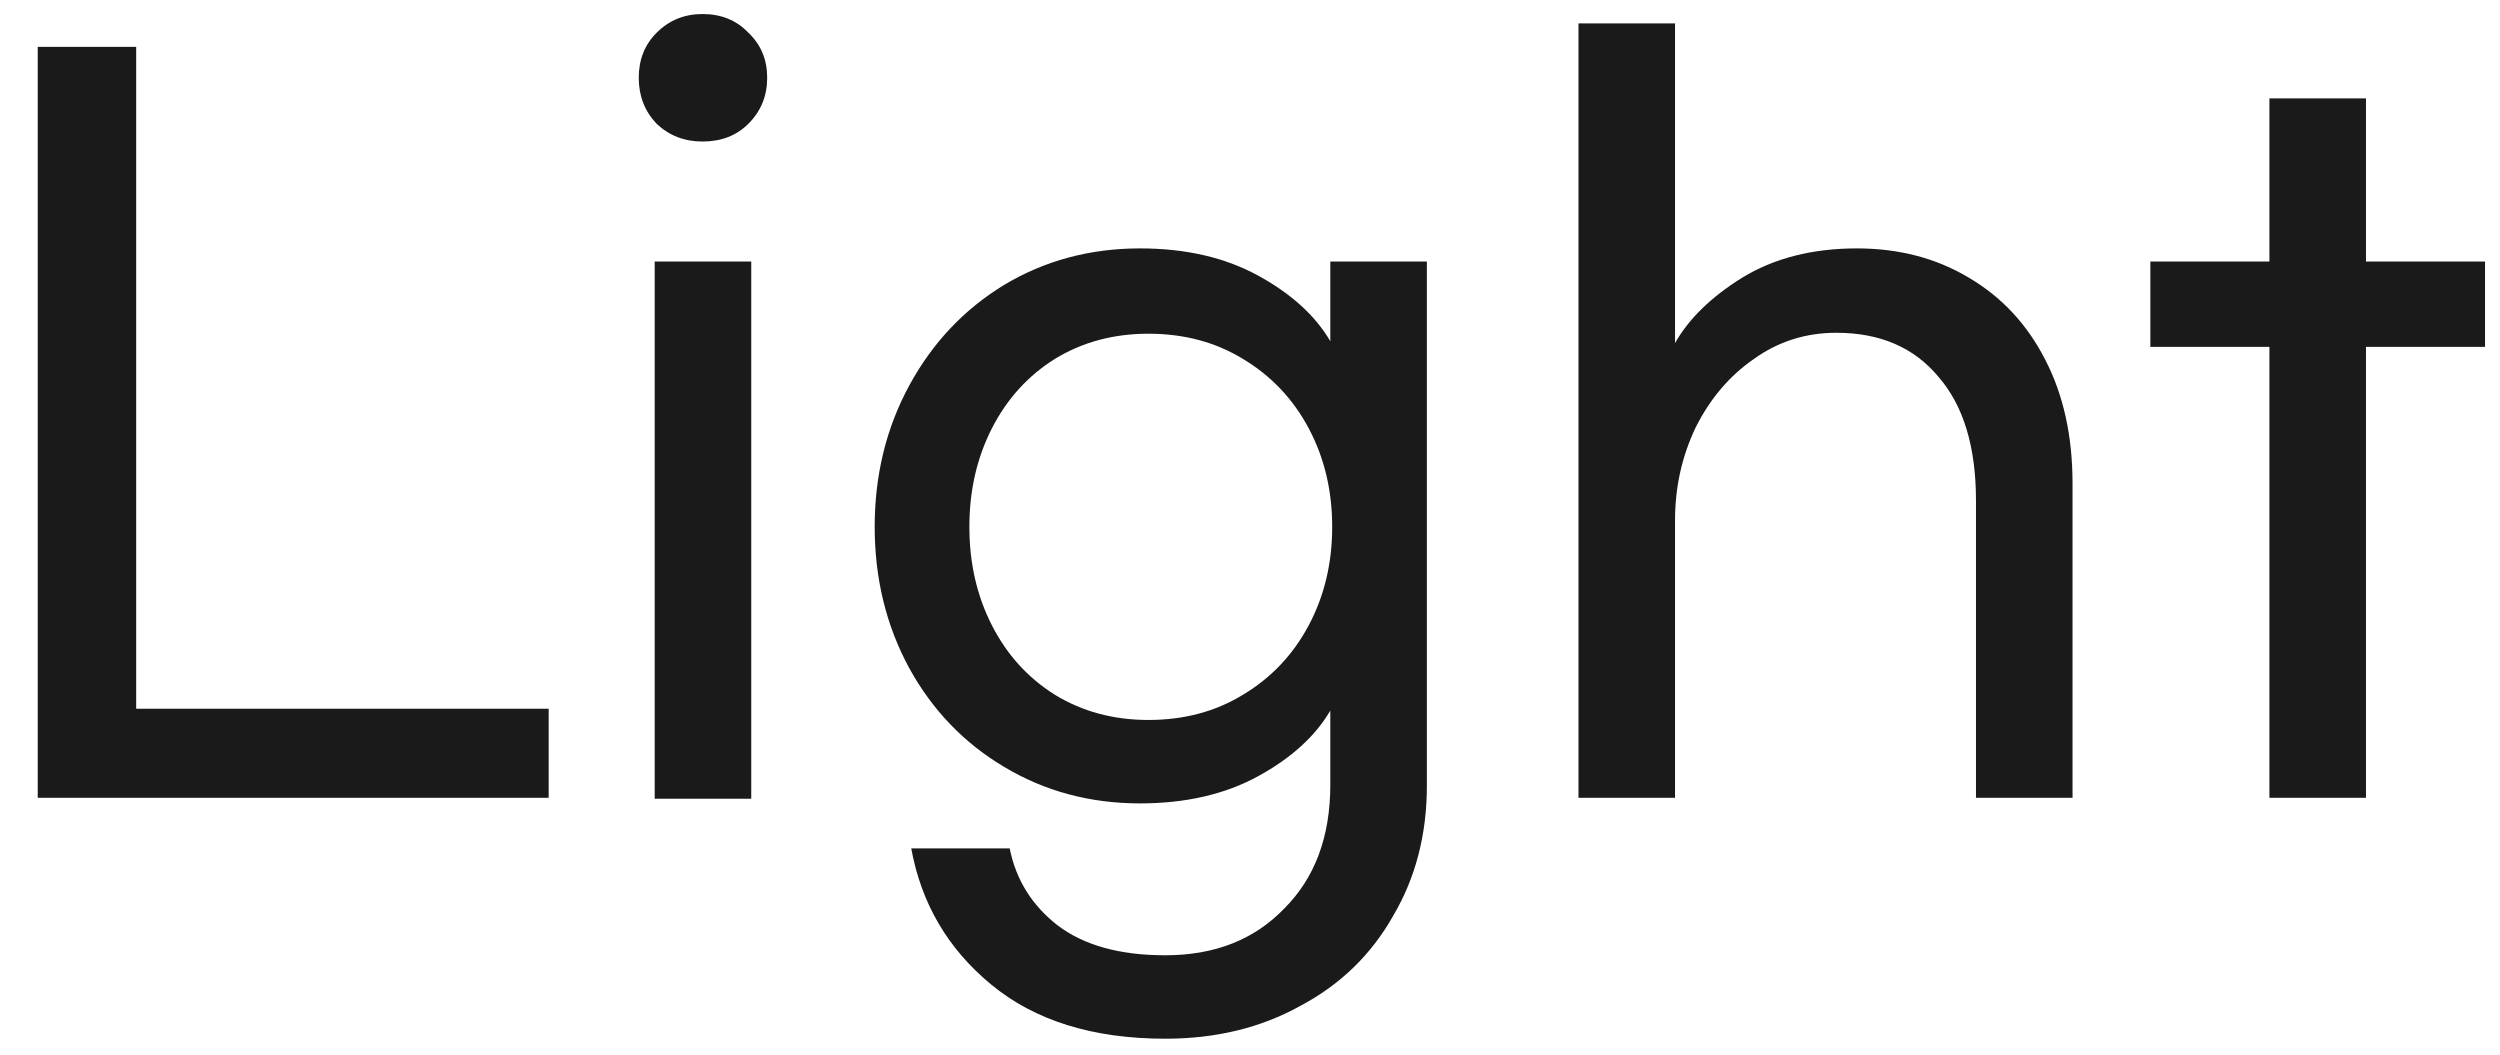 <svg width="64" height="27" viewBox="0 0 64 27" fill="none" xmlns="http://www.w3.org/2000/svg">
<path d="M3.486 18.143H14.046V20.423H0.966V1.199H3.486V18.143ZM17.984 0.359C18.464 0.359 18.856 0.519 19.16 0.839C19.48 1.143 19.64 1.527 19.64 1.991C19.64 2.455 19.48 2.847 19.16 3.167C18.856 3.471 18.464 3.623 17.984 3.623C17.52 3.623 17.128 3.471 16.808 3.167C16.504 2.847 16.352 2.455 16.352 1.991C16.352 1.527 16.504 1.143 16.808 0.839C17.128 0.519 17.52 0.359 17.984 0.359ZM16.76 20.447V6.695H19.232V20.447H16.76ZM29.832 26.591C27.976 26.591 26.488 26.127 25.368 25.199C24.264 24.287 23.584 23.127 23.328 21.719H25.848C26.008 22.519 26.416 23.175 27.072 23.687C27.744 24.199 28.664 24.455 29.832 24.455C31.096 24.455 32.112 24.055 32.88 23.255C33.664 22.471 34.056 21.415 34.056 20.087V18.191C33.672 18.847 33.056 19.407 32.208 19.871C31.36 20.335 30.352 20.567 29.184 20.567C27.904 20.567 26.744 20.255 25.704 19.631C24.68 19.023 23.872 18.183 23.28 17.111C22.688 16.023 22.392 14.815 22.392 13.487C22.392 12.159 22.688 10.951 23.28 9.863C23.872 8.775 24.68 7.919 25.704 7.295C26.744 6.671 27.904 6.359 29.184 6.359C30.352 6.359 31.36 6.591 32.208 7.055C33.056 7.519 33.672 8.079 34.056 8.735V6.695H36.528V20.111C36.528 21.359 36.24 22.471 35.664 23.447C35.104 24.439 34.312 25.207 33.288 25.751C32.28 26.311 31.128 26.591 29.832 26.591ZM29.4 18.431C30.312 18.431 31.12 18.215 31.824 17.783C32.544 17.351 33.104 16.759 33.504 16.007C33.904 15.255 34.104 14.415 34.104 13.487C34.104 12.559 33.904 11.719 33.504 10.967C33.104 10.215 32.544 9.623 31.824 9.191C31.12 8.759 30.312 8.543 29.4 8.543C28.504 8.543 27.704 8.759 27 9.191C26.312 9.623 25.776 10.215 25.392 10.967C25.008 11.719 24.816 12.559 24.816 13.487C24.816 14.415 25.008 15.255 25.392 16.007C25.776 16.759 26.312 17.351 27 17.783C27.704 18.215 28.504 18.431 29.4 18.431ZM42.881 0.599V8.783C43.233 8.159 43.809 7.599 44.609 7.103C45.425 6.607 46.401 6.359 47.537 6.359C48.609 6.359 49.561 6.607 50.393 7.103C51.241 7.599 51.897 8.303 52.361 9.215C52.825 10.111 53.057 11.167 53.057 12.383V20.423H50.585V12.815C50.585 11.439 50.265 10.383 49.625 9.647C49.001 8.895 48.129 8.519 47.009 8.519C46.225 8.519 45.521 8.743 44.897 9.191C44.273 9.623 43.777 10.207 43.409 10.943C43.057 11.679 42.881 12.471 42.881 13.319V20.423H40.409V0.599H42.881ZM63.617 8.879H60.569V20.423H58.097V8.879H55.049V6.695H58.097V2.519H60.569V6.695H63.617V8.879Z" fill="#1A1A1A"/>
</svg>

